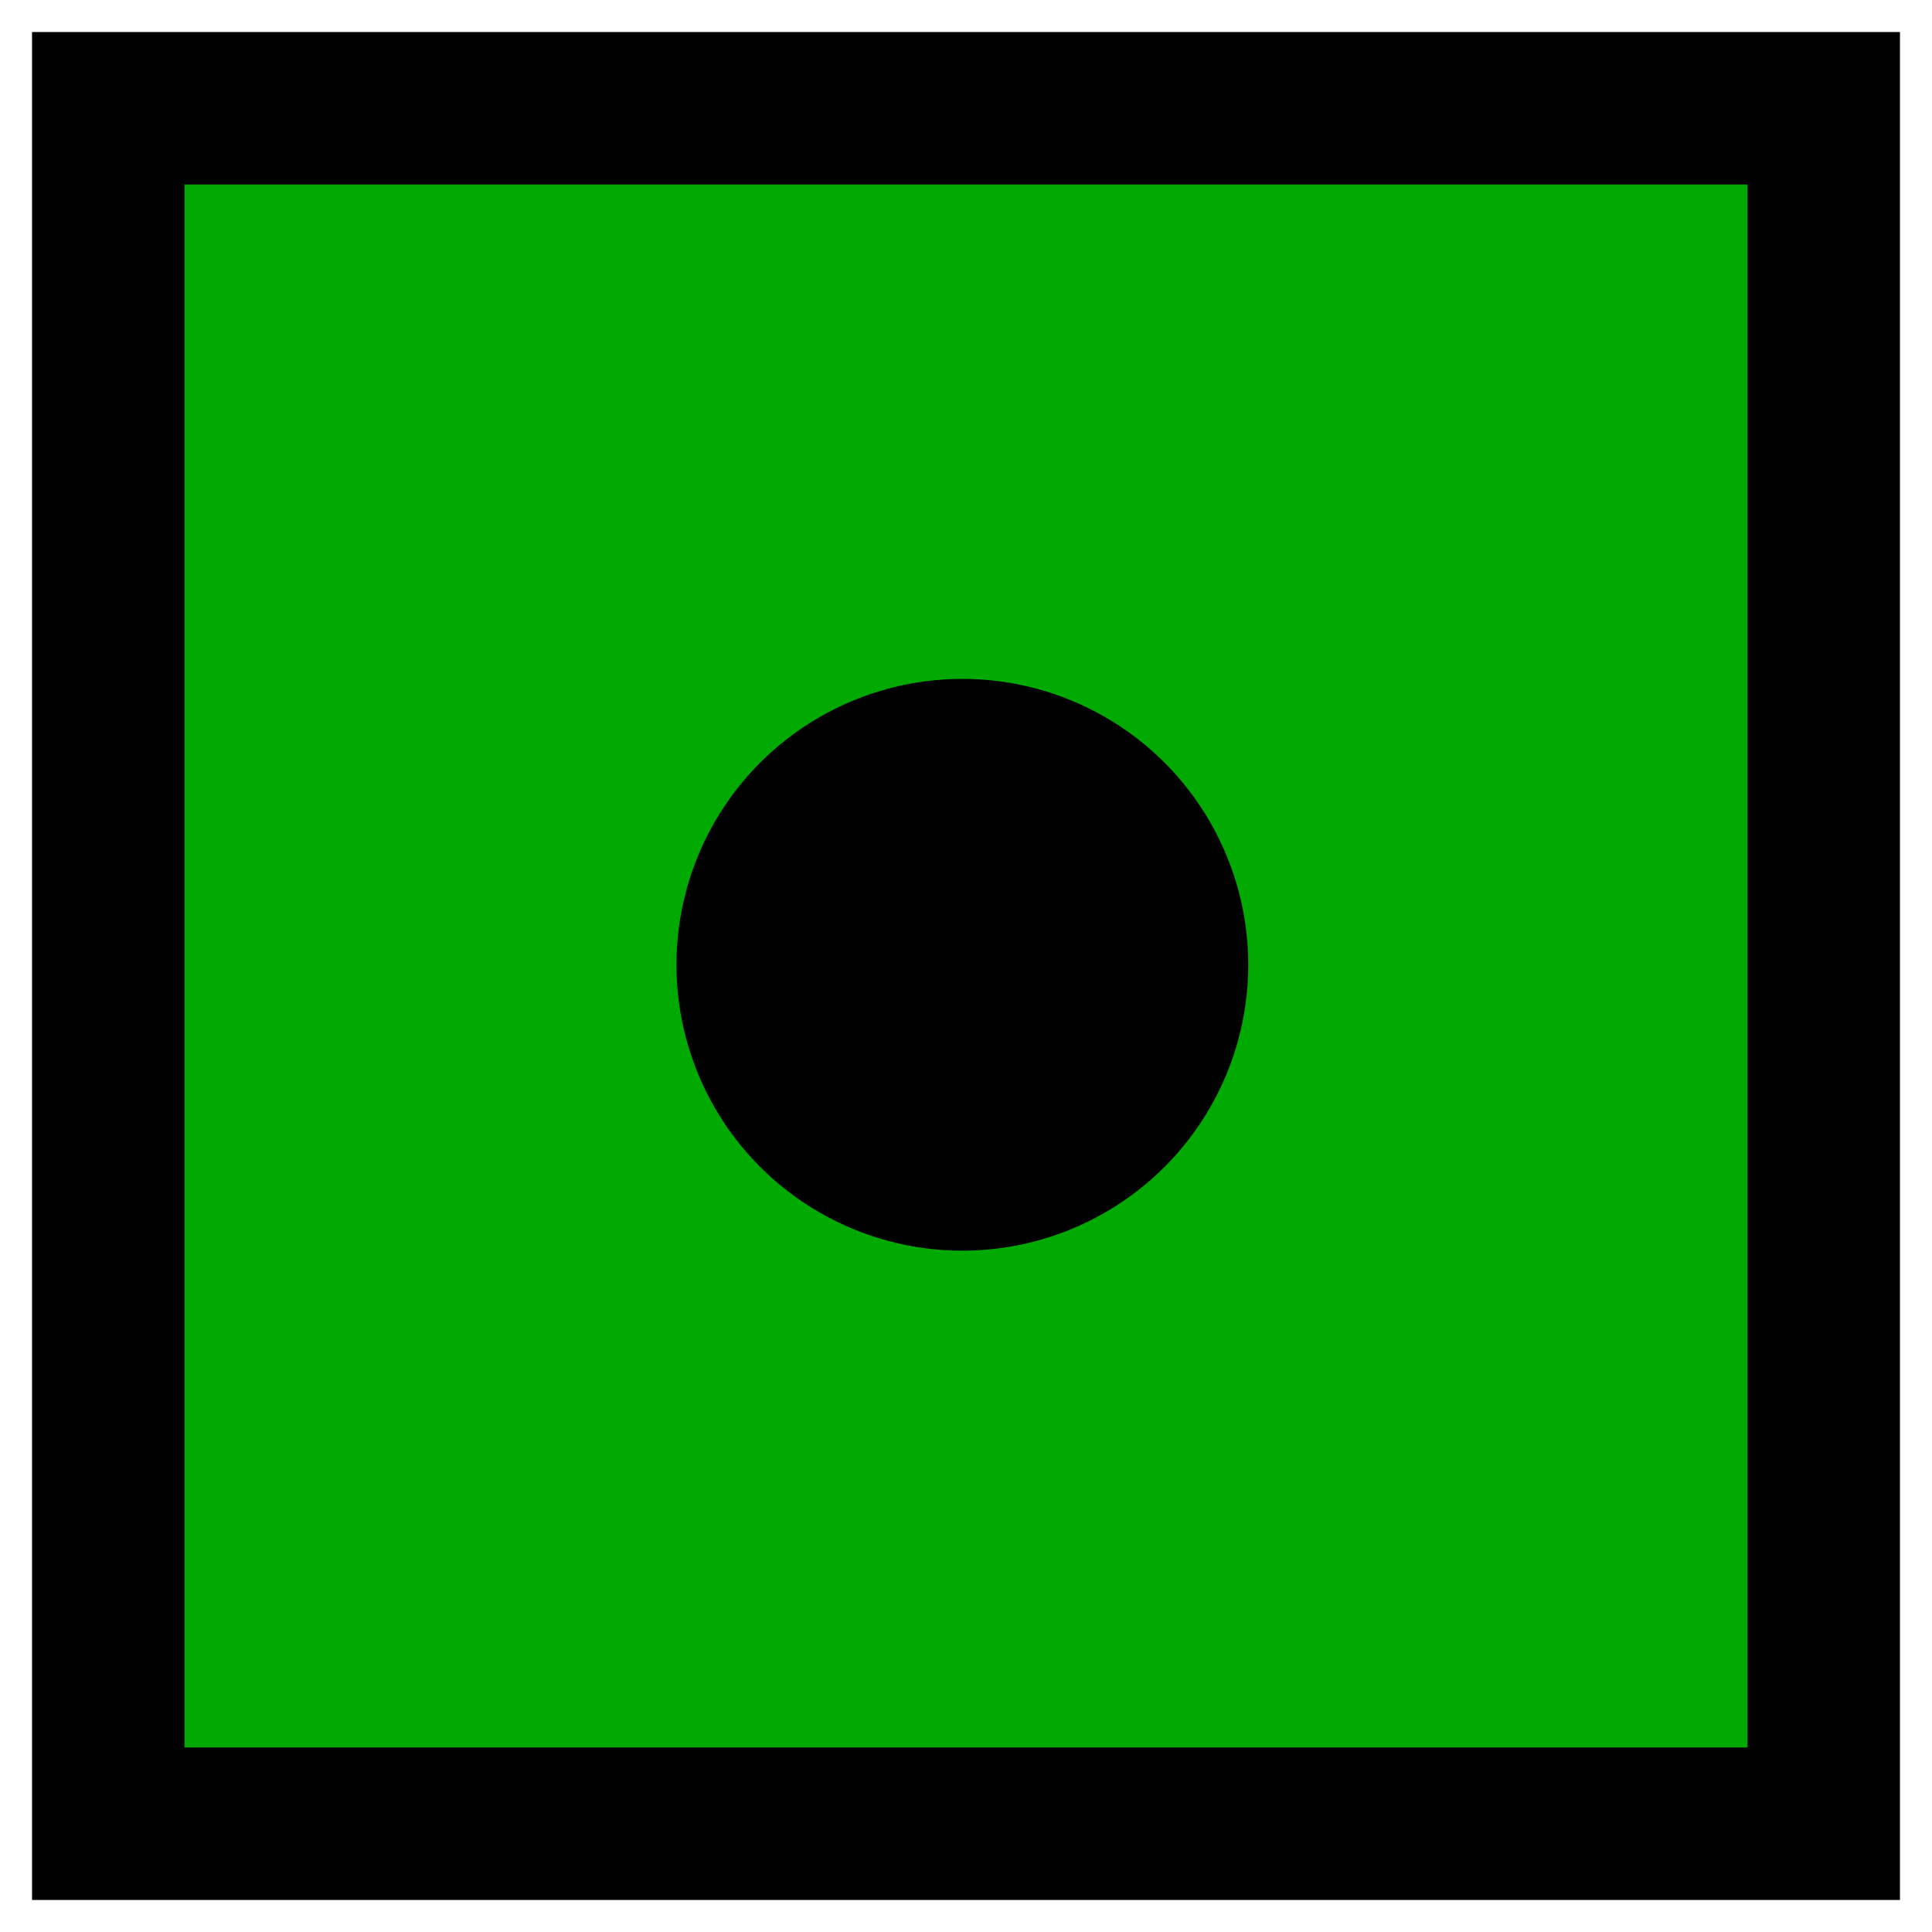 <?xml version="1.0" encoding="utf-8"?>
<svg class="svgOrigin" width="400" height="400" x="0px" y="0px" viewBox="0 0 400 400" enable-background="new 0 0 400 400" xmlns="http://www.w3.org/2000/svg">
  <g>
    <rect x="22.418" y="22.418" stroke="#000000" stroke-width="31.57" width="355.164" height="355.165" style="fill: rgb(0, 170, 0);"/>
  </g>
  <circle cx="200" cy="200" r="59.194" transform="matrix(1, 0, 0, 1, -0.755, -0.252)"/>
</svg>